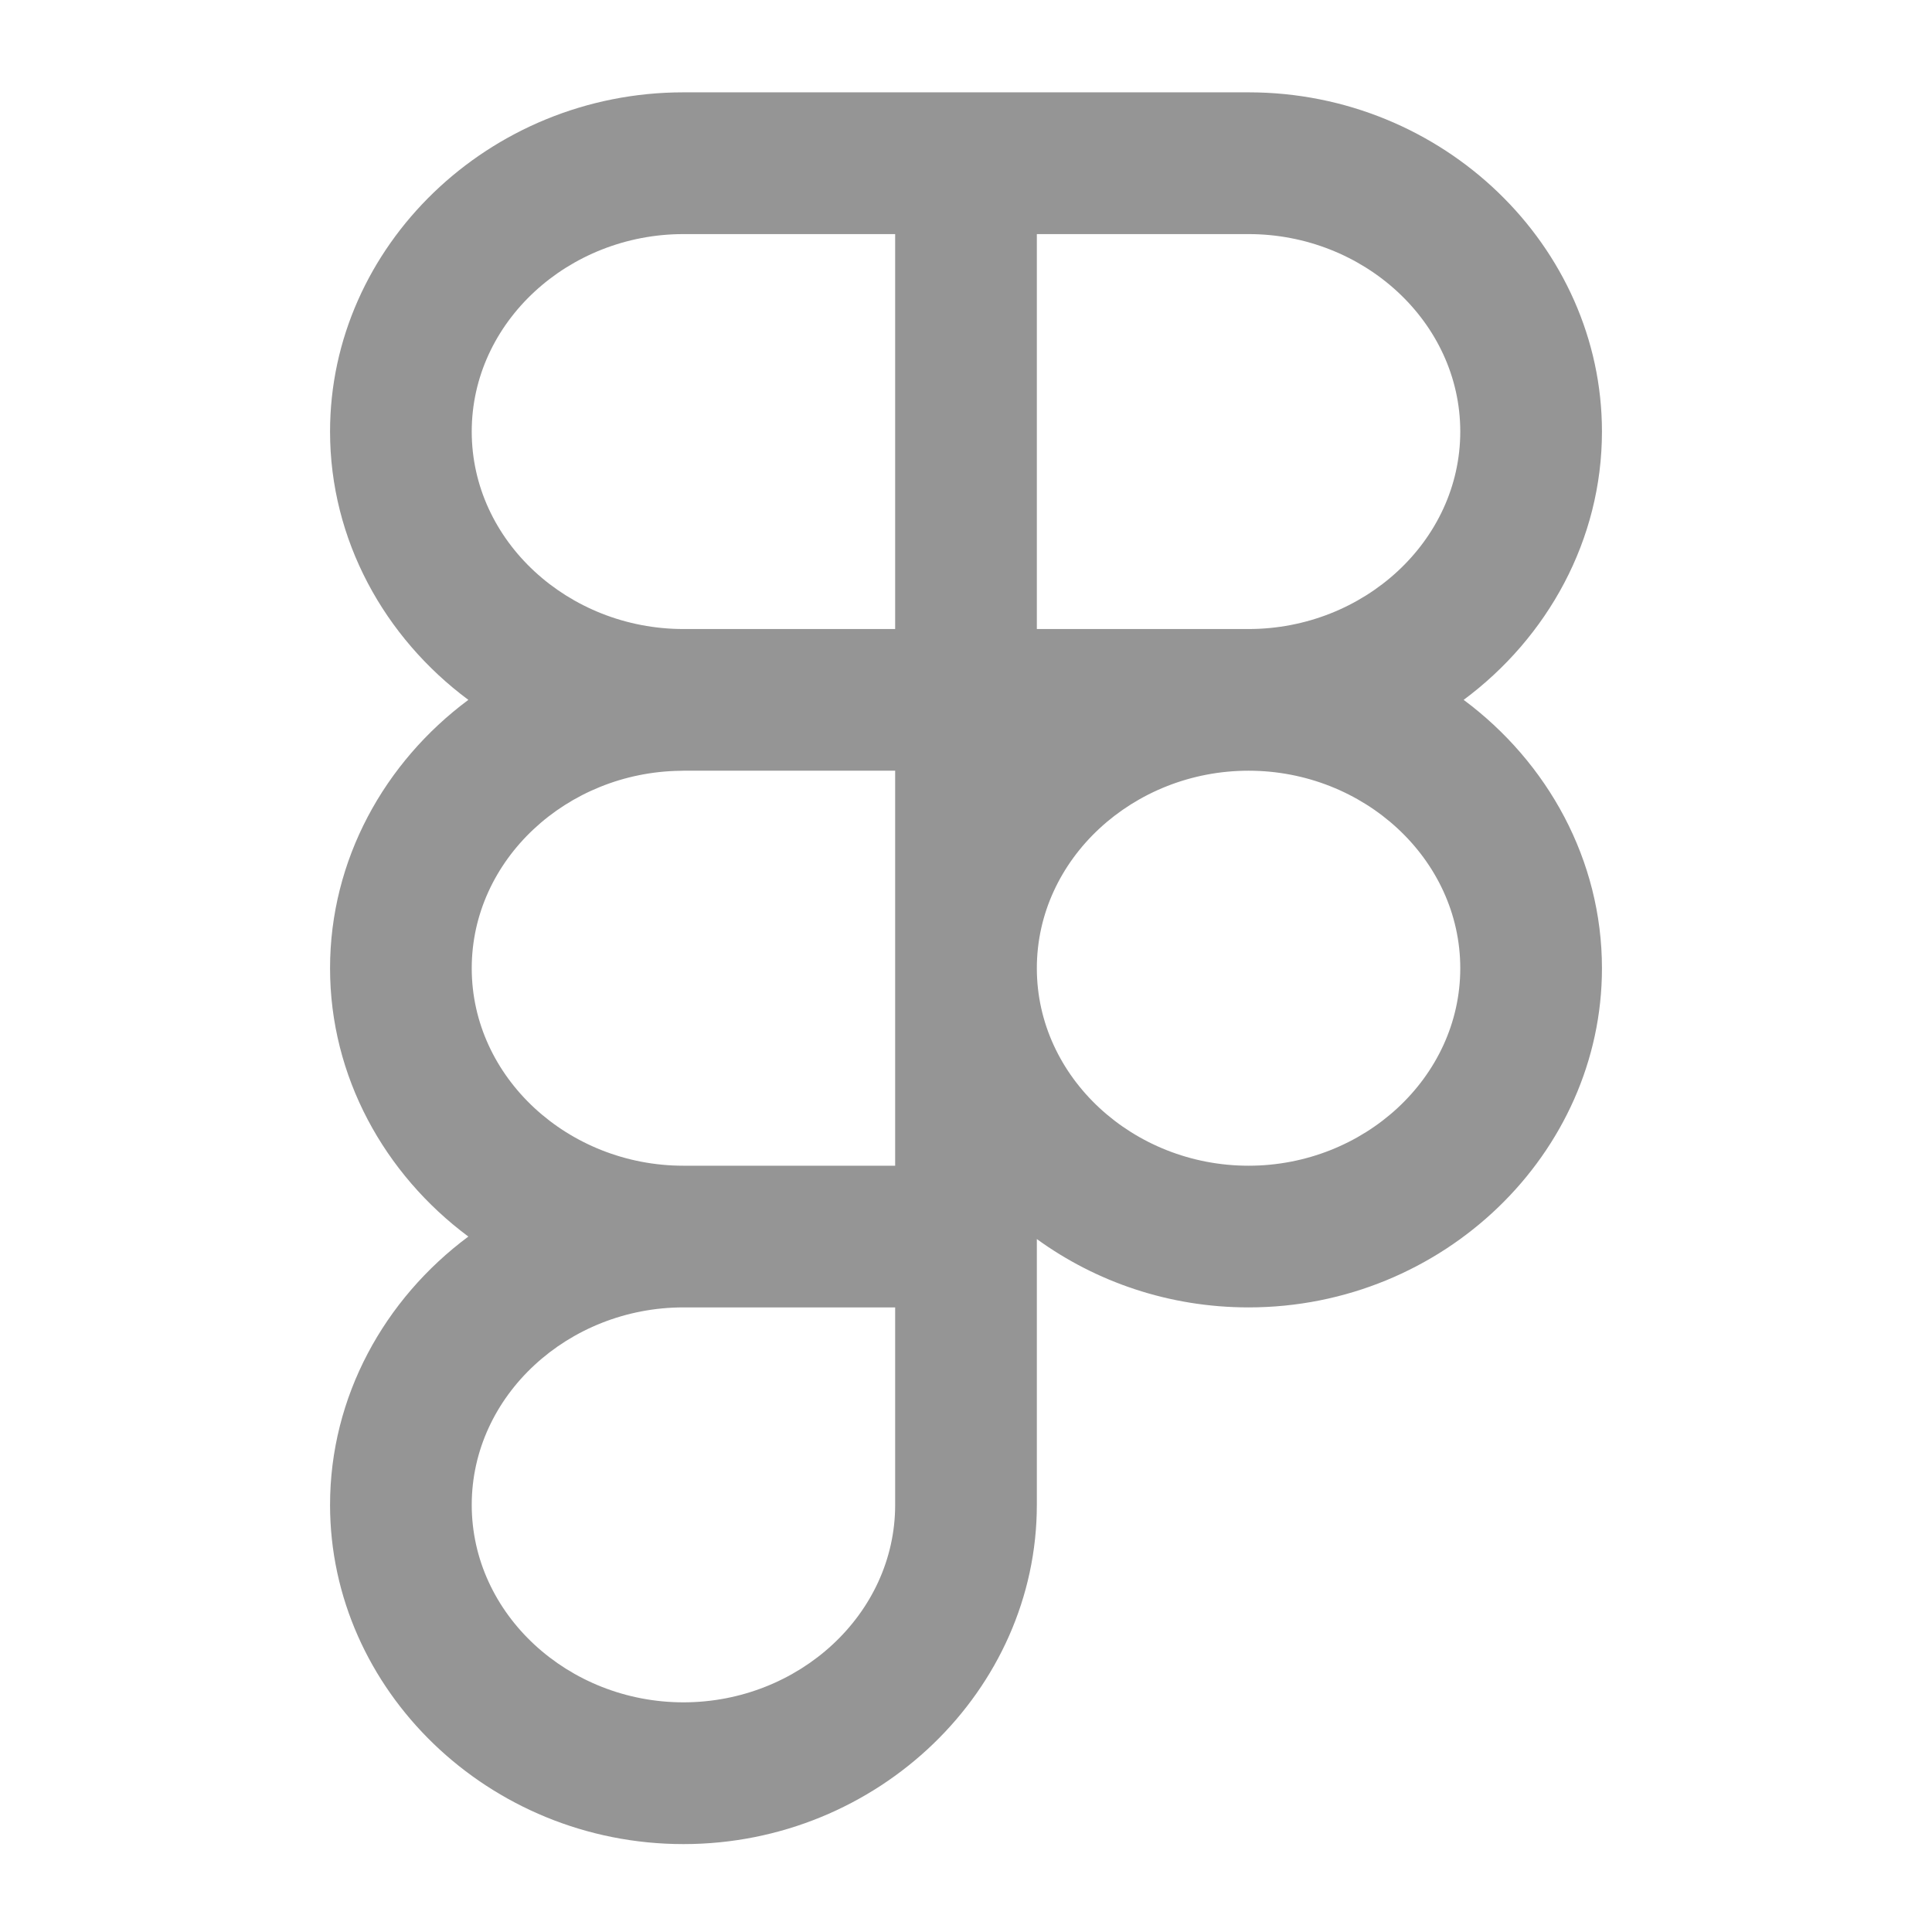 <svg xmlns="http://www.w3.org/2000/svg" fill-rule="evenodd" stroke-linejoin="round" stroke-miterlimit="2"
  clip-rule="evenodd" viewBox="0 0 24 24" id="figma">
  <g transform="translate(-40 -40)">
    <rect width="24" height="24" x="40" y="40" fill="none"></rect>
    <path fill="#959595"
      d="M144.49,381.147L151.51,381.147C153.93,381.147 155.9,383.062 155.9,385.361C155.9,386.705 155.226,387.919 154.182,388.694C155.226,389.47 155.9,390.683 155.9,392.028C155.9,394.326 153.93,396.241 151.51,396.241C150.524,396.241 149.613,395.924 148.88,395.392L148.88,398.694C148.88,400.993 146.911,402.908 144.49,402.908C142.07,402.908 140.1,400.993 140.1,398.694C140.1,397.35 140.774,396.137 141.818,395.361C140.774,394.585 140.1,393.372 140.1,392.028C140.1,390.683 140.774,389.47 141.818,388.694C140.774,387.919 140.1,386.705 140.1,385.361C140.1,383.062 142.07,381.147 144.49,381.147ZM147.12,396.241L144.49,396.241C143.06,396.241 141.86,397.336 141.86,398.694C141.86,400.053 143.06,401.147 144.49,401.147C145.921,401.147 147.12,400.053 147.12,398.694L147.12,396.241ZM148.88,392.028C148.88,390.669 150.079,389.574 151.51,389.574C152.94,389.574 154.14,390.669 154.14,392.028C154.14,393.386 152.94,394.481 151.51,394.481C150.079,394.481 148.88,393.386 148.88,392.028ZM144.457,389.575C143.041,389.591 141.86,390.68 141.86,392.028C141.86,393.386 143.06,394.481 144.49,394.481L147.12,394.481L147.12,389.574L144.49,389.574L144.457,389.575ZM147.12,387.814L147.12,382.908L144.49,382.908C143.06,382.908 141.86,384.002 141.86,385.361C141.86,386.72 143.06,387.814 144.49,387.814L147.12,387.814ZM148.88,387.814L151.51,387.814C152.94,387.814 154.14,386.72 154.14,385.361C154.14,384.002 152.94,382.908 151.51,382.908L148.88,382.908L148.88,387.814Z"
      transform="translate(-96 -340)"></path>
  </g>
</svg>